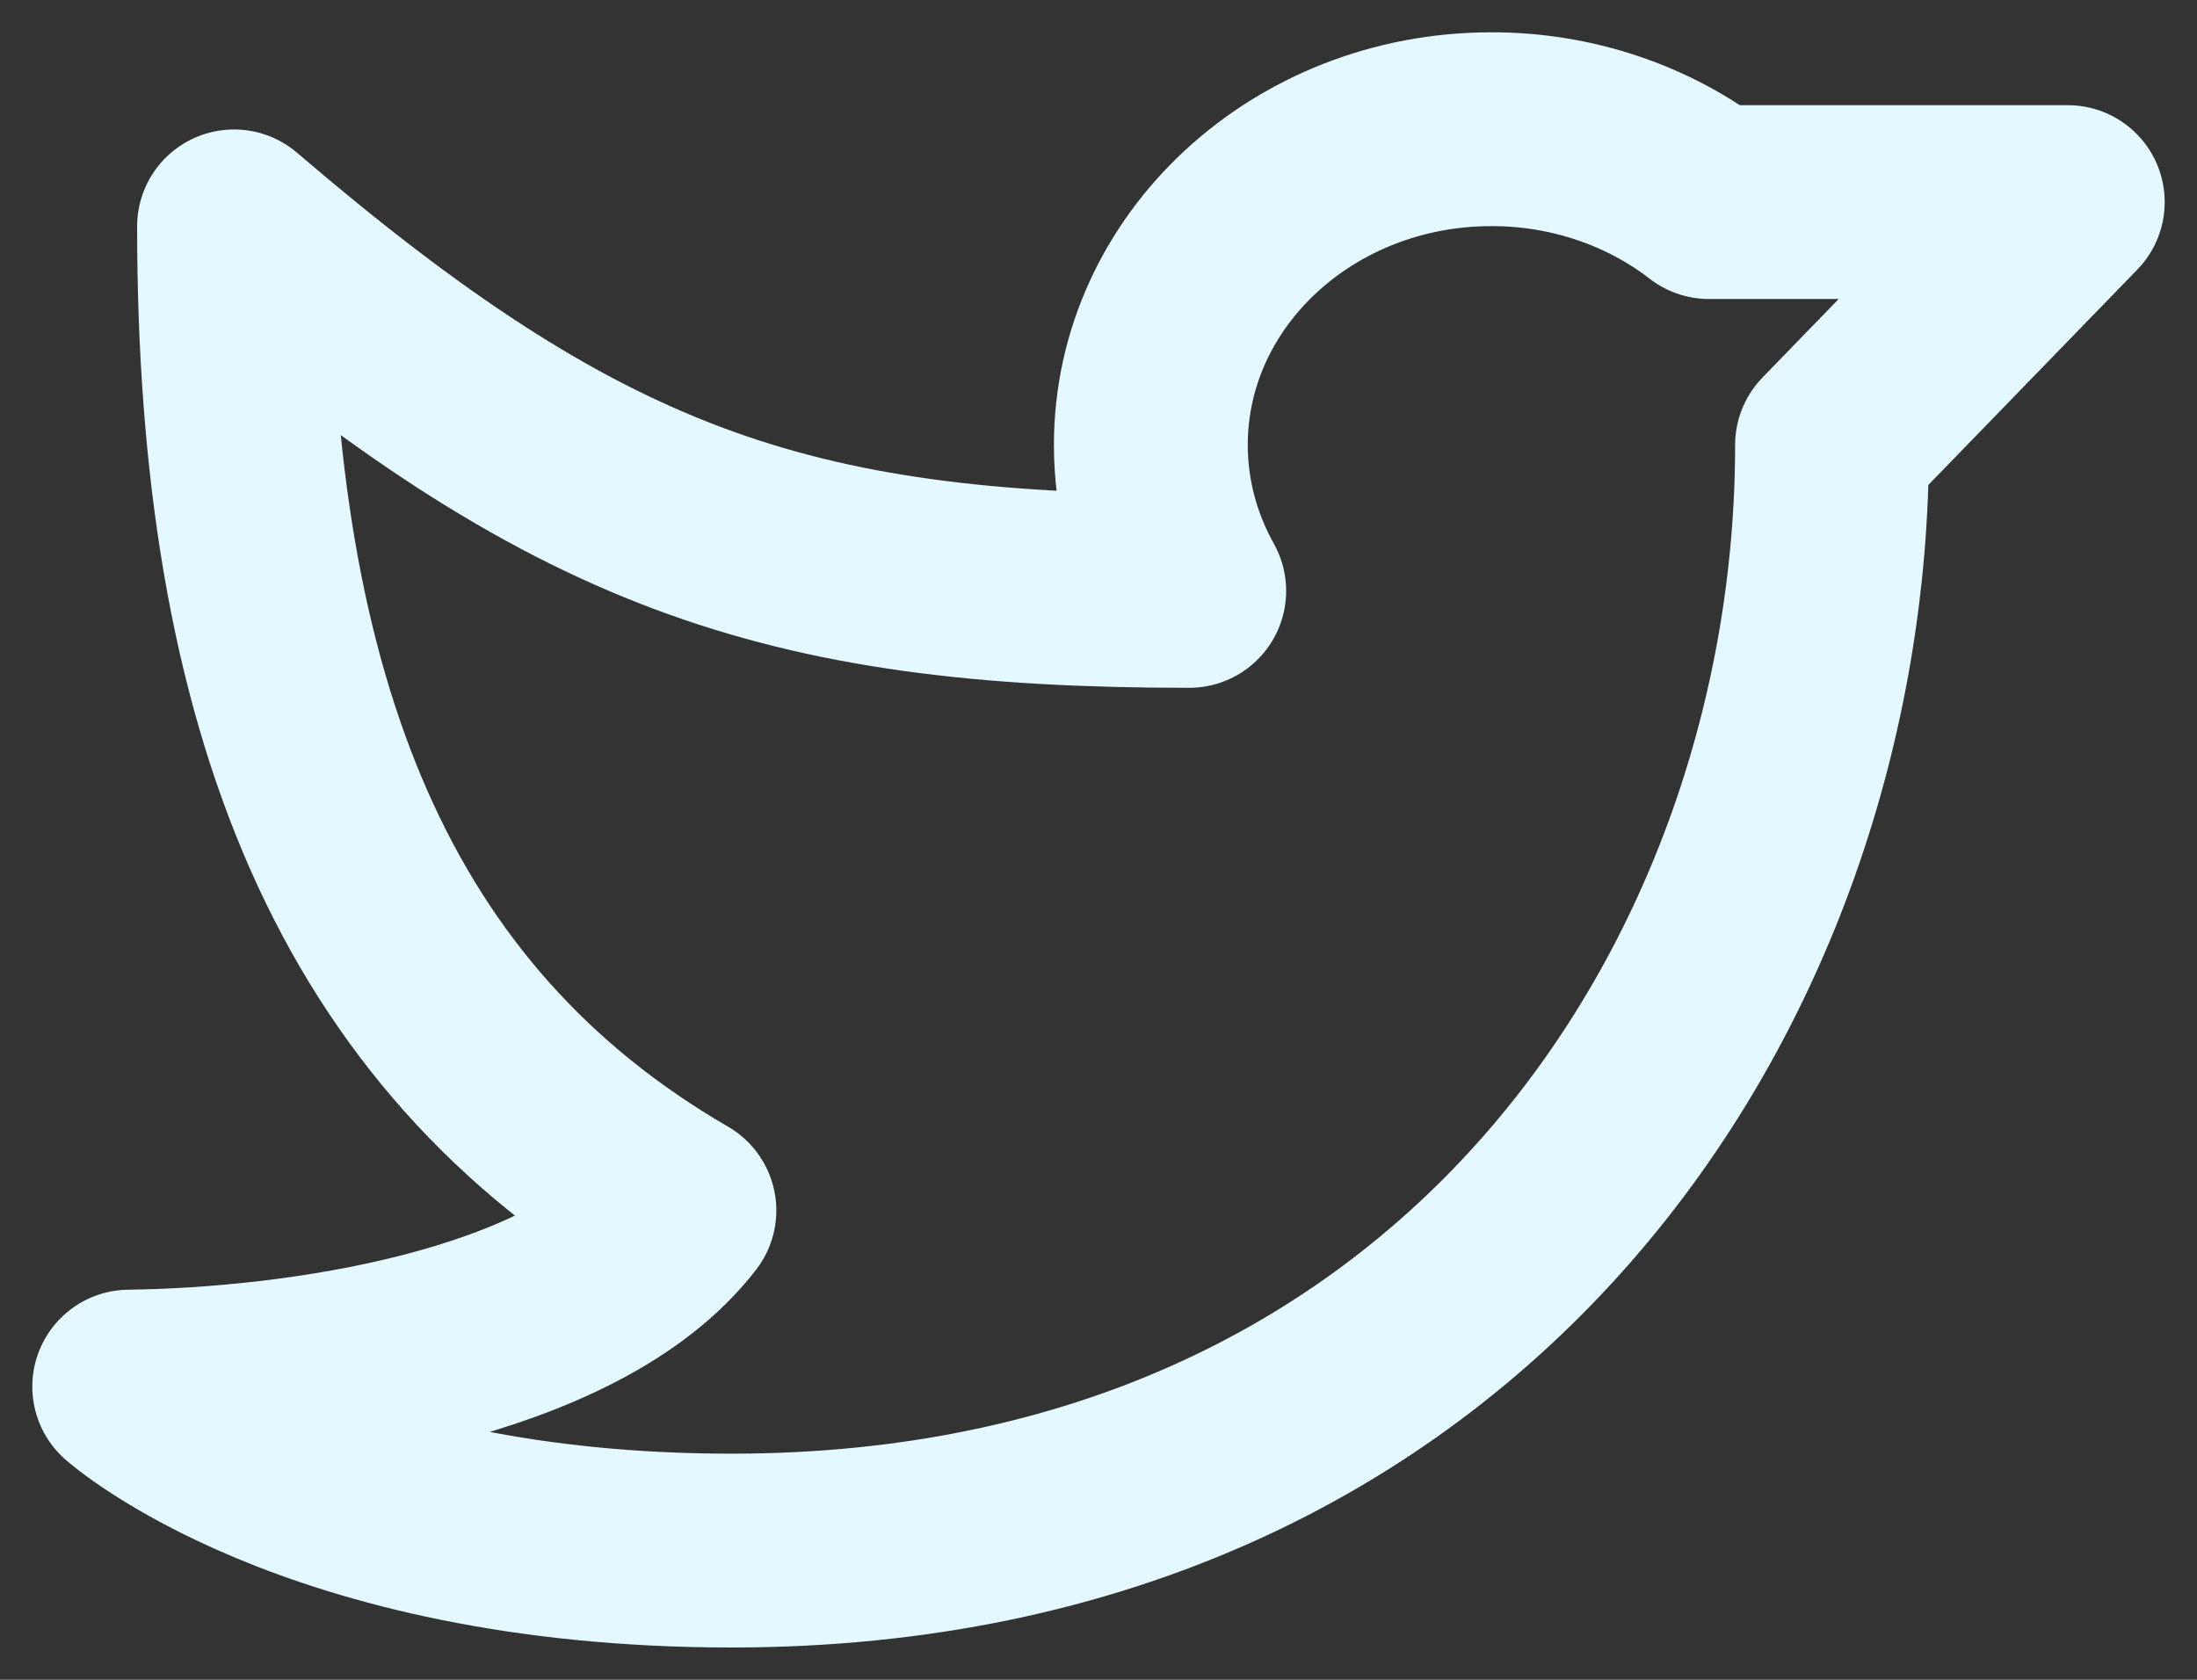 <svg width="17" height="13" viewBox="0 0 17 13" fill="none" xmlns="http://www.w3.org/2000/svg">
<rect x="0" y="0" width="17" height="13" fill="#333333" stroke="none"/>
<path d="M11.54 1C10.085 1 8.905 2.094 8.905 3.444C8.905 3.837 9.007 4.224 9.202 4.573C6.068 4.573 4.446 4.009 1.811 1.752C1.811 5.466 2.824 7.957 5.257 9.368C4.446 10.421 2.284 10.715 1 10.731C1 10.731 2.419 12 5.662 12C11.338 12 14.176 7.602 14.176 3.444L16 1.564H13.224C12.752 1.199 12.156 0.999 11.54 1Z" stroke="#E4F8FF" stroke-width="1.5" stroke-linejoin="round"/>
</svg>
